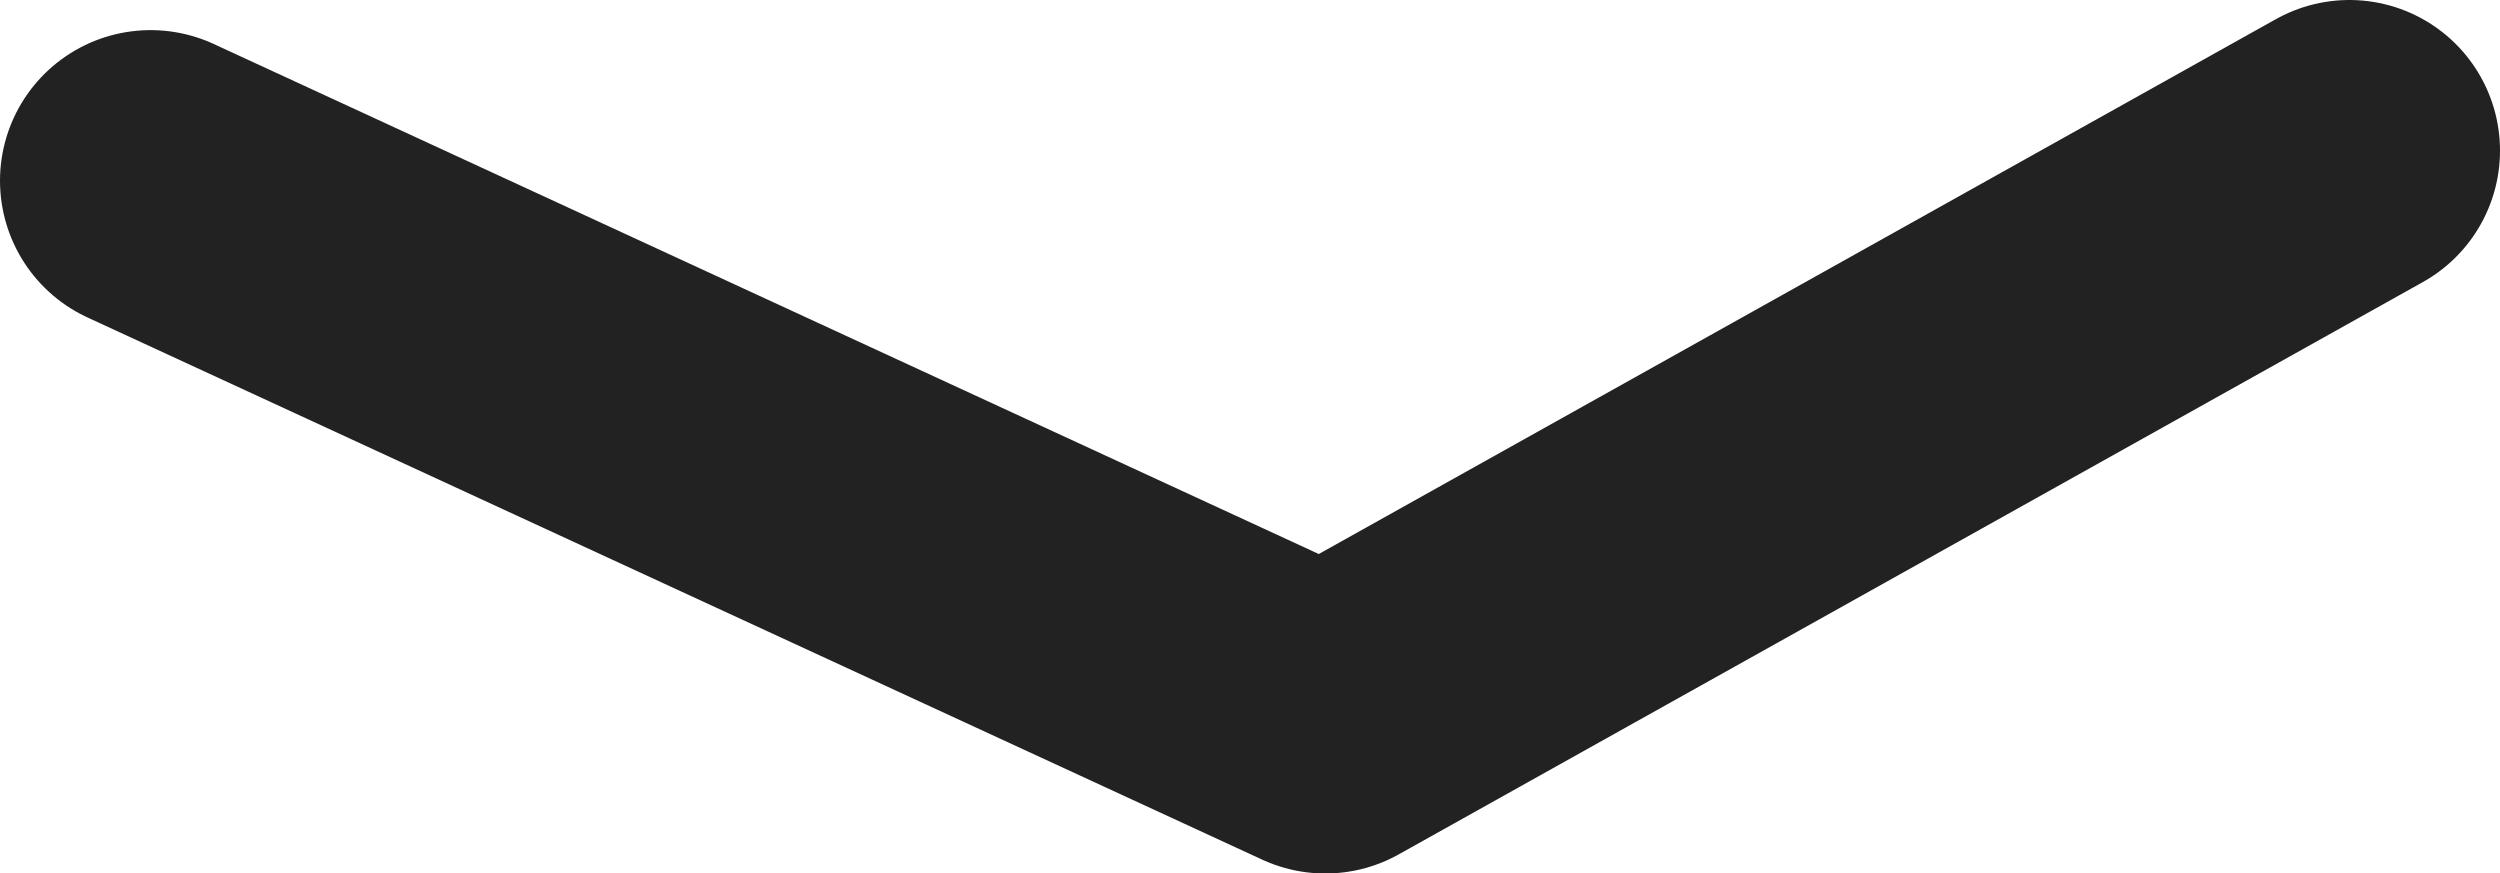 <?xml version="1.0" encoding="UTF-8" standalone="no"?>
<svg xmlns:xlink="http://www.w3.org/1999/xlink" height="5.8px" width="16.6px" xmlns="http://www.w3.org/2000/svg">
  <g transform="matrix(1.0, 0.0, 0.0, 1.0, 0.2, 0.8)">
    <path d="M0.8 0.4 L8.6 4.0 15.4 0.2" fill="none" stroke="#222222" stroke-linecap="round" stroke-linejoin="round" stroke-width="2.0"/>
  </g>
</svg>
